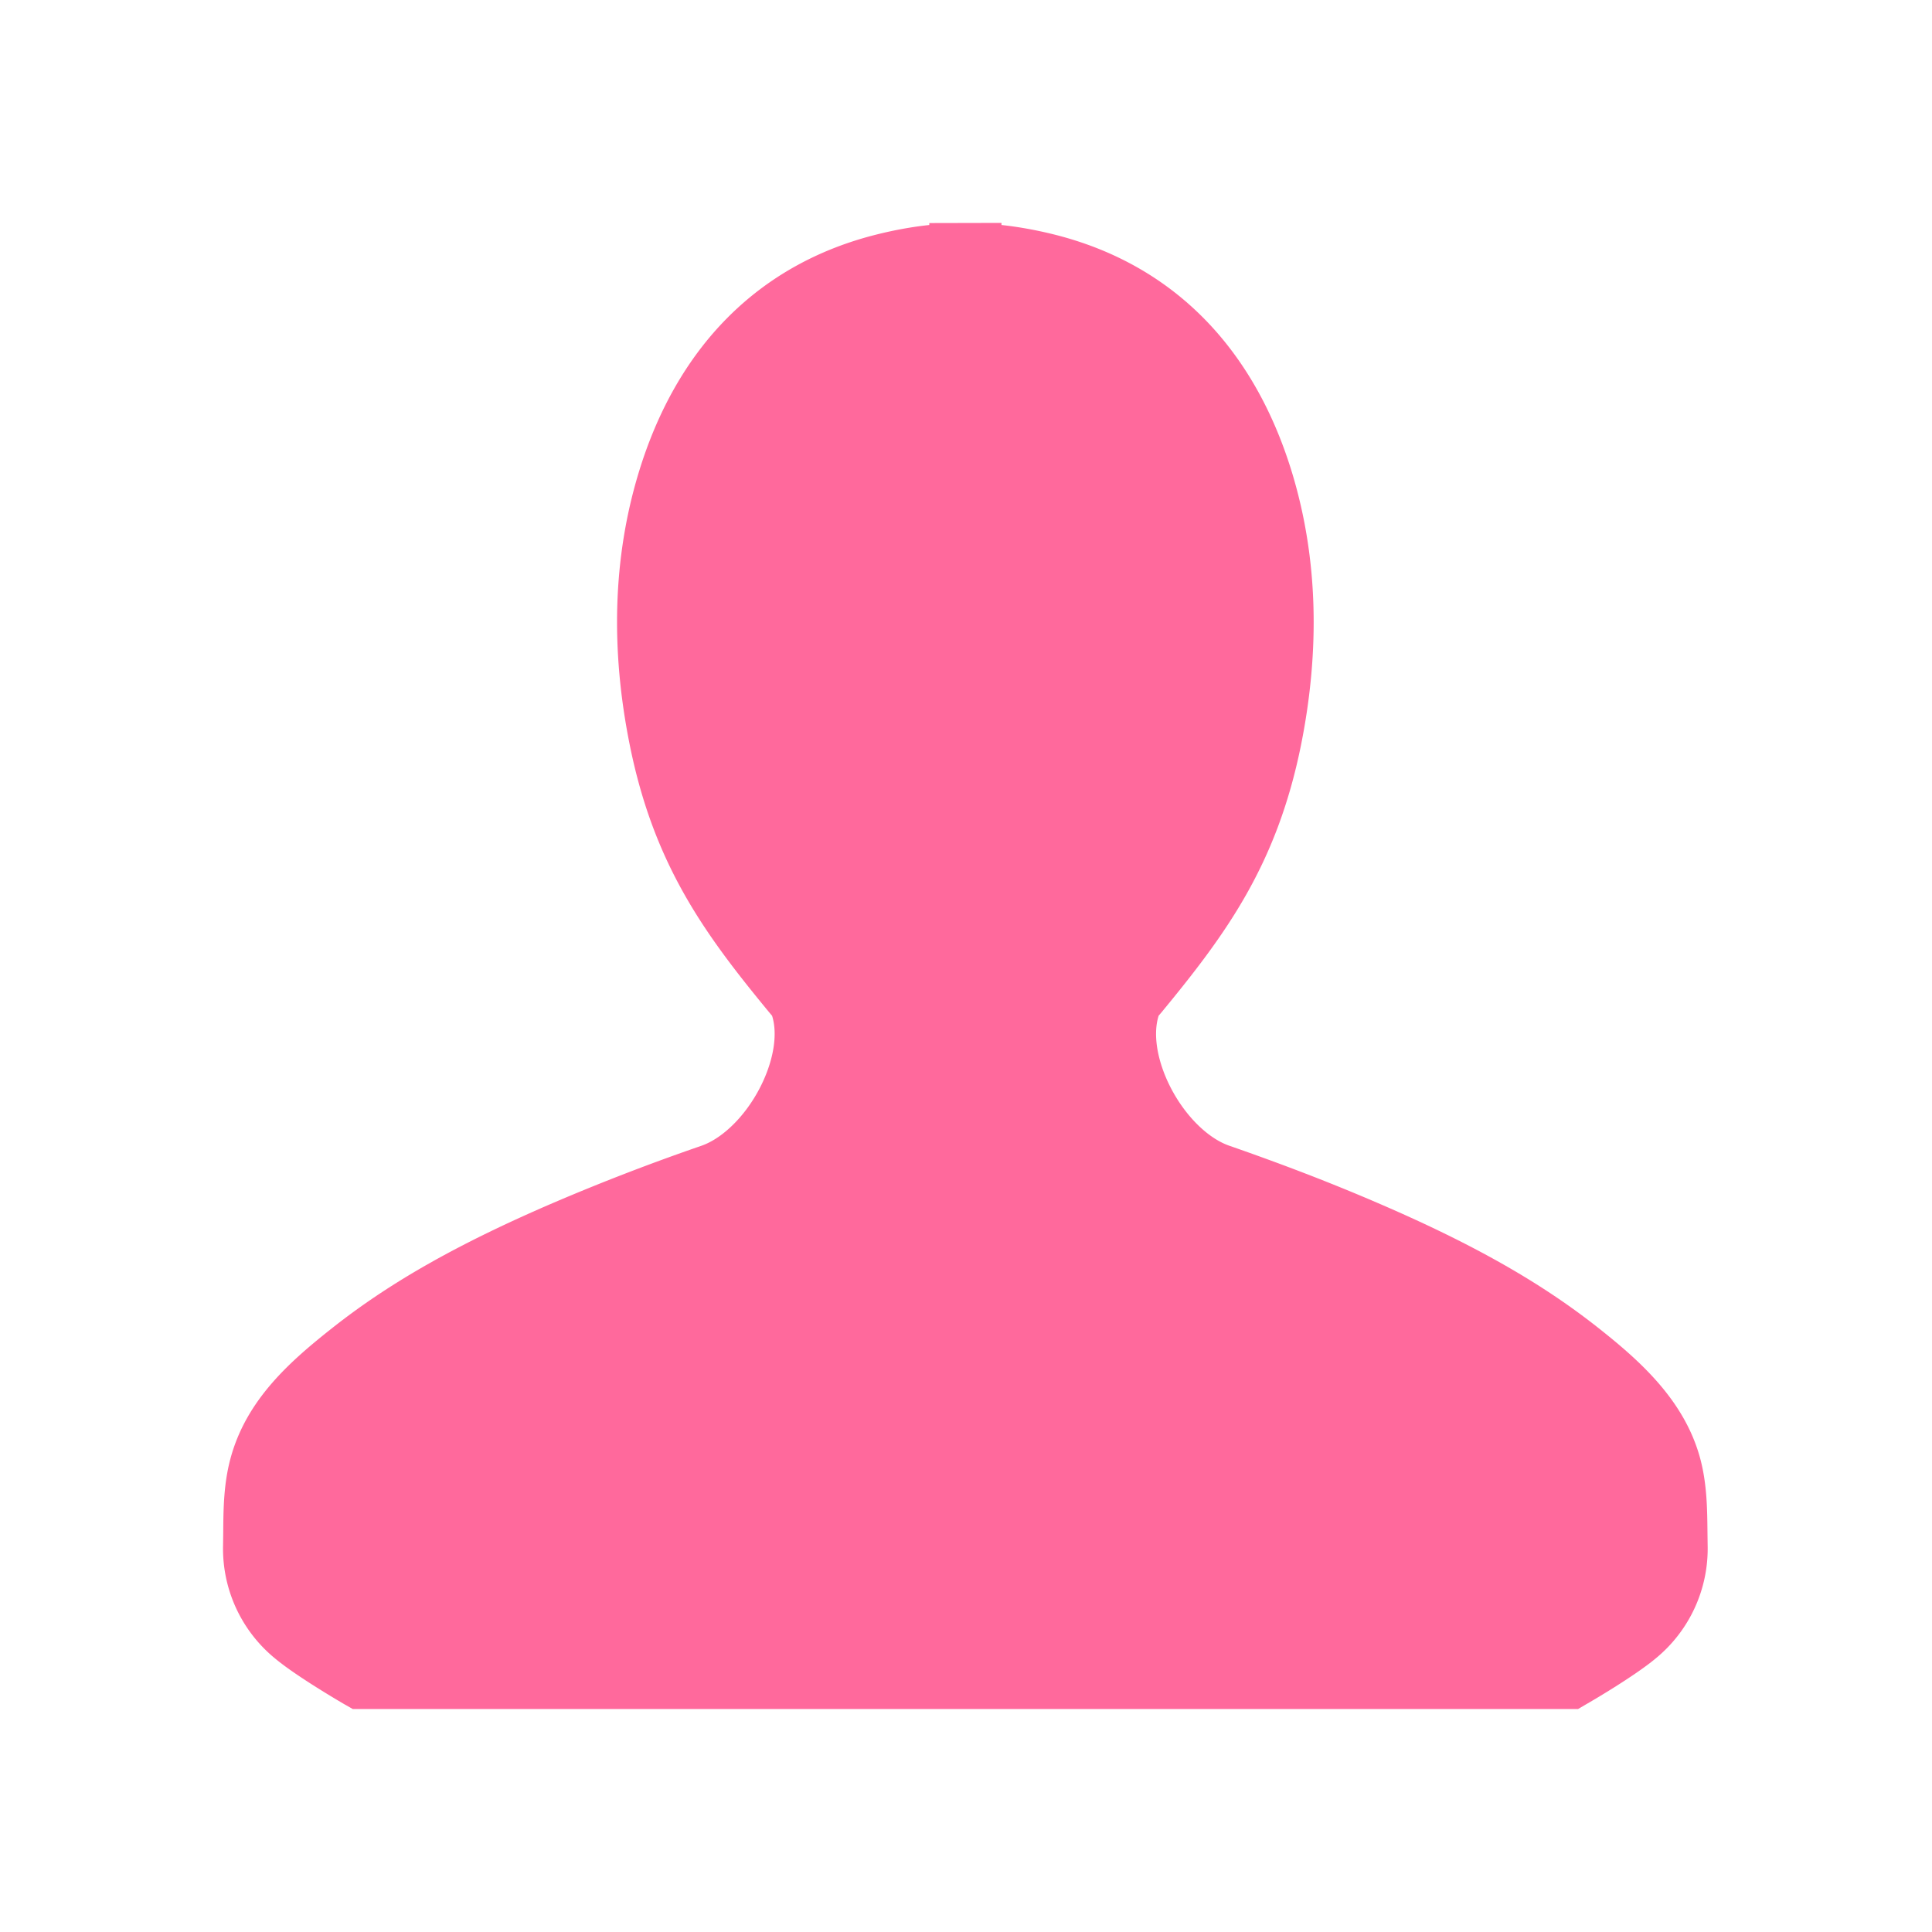 <?xml version="1.0" standalone="no"?><!DOCTYPE svg PUBLIC "-//W3C//DTD SVG 1.1//EN" "http://www.w3.org/Graphics/SVG/1.1/DTD/svg11.dtd"><svg t="1585791475102" class="icon" viewBox="0 0 1024 1024" version="1.1" xmlns="http://www.w3.org/2000/svg" p-id="19526" xmlns:xlink="http://www.w3.org/1999/xlink" width="48" height="48"><defs><style type="text/css"></style></defs><path d="M836.267 905.813H186.965l-4.352-2.475c-2.56-1.493-25.429-14.848-36.565-24.107a75.179 75.179 0 0 1-27.819-60.288l0.085-6.315c0.085-12.715 0.213-25.856 3.755-39.253 8.363-31.531 31.744-51.968 54.955-70.229 30.421-23.893 66.389-44.203 116.565-65.749a1156.267 1156.267 0 0 1 78.08-30.08c12.288-4.267 25.131-17.621 32.683-34.005 5.973-12.928 7.765-25.856 4.864-34.944l-1.408-1.664c-34.048-41.301-61.141-77.995-73.984-141.653-10.325-51.115-8.832-99.413 4.395-143.573 20.267-67.669 64.043-111.659 126.592-127.232 9.429-2.347 18.603-4.011 27.733-4.992v-1.024l38.272-0.085v1.109c9.045 0.981 18.261 2.645 27.733 4.992 62.507 15.573 106.24 59.563 126.549 127.232 13.227 44.16 14.72 92.459 4.437 143.573-12.885 63.701-39.979 100.352-74.027 141.653l-1.28 1.493-0.128 0.171c-2.901 9.173-1.109 22.016 4.864 34.987 7.552 16.341 20.395 29.696 32.64 33.92 28.587 9.941 54.144 19.797 78.123 30.123 50.176 21.547 86.101 41.813 116.565 65.749 22.187 17.493 46.592 38.699 54.955 70.272 3.499 13.312 3.627 26.453 3.755 39.125l0.085 6.4a75.221 75.221 0 0 1-27.819 60.288c-11.136 9.259-33.963 22.613-36.565 24.064l-4.352 2.56z" p-id="19527" fill="#ff699c"></path></svg>